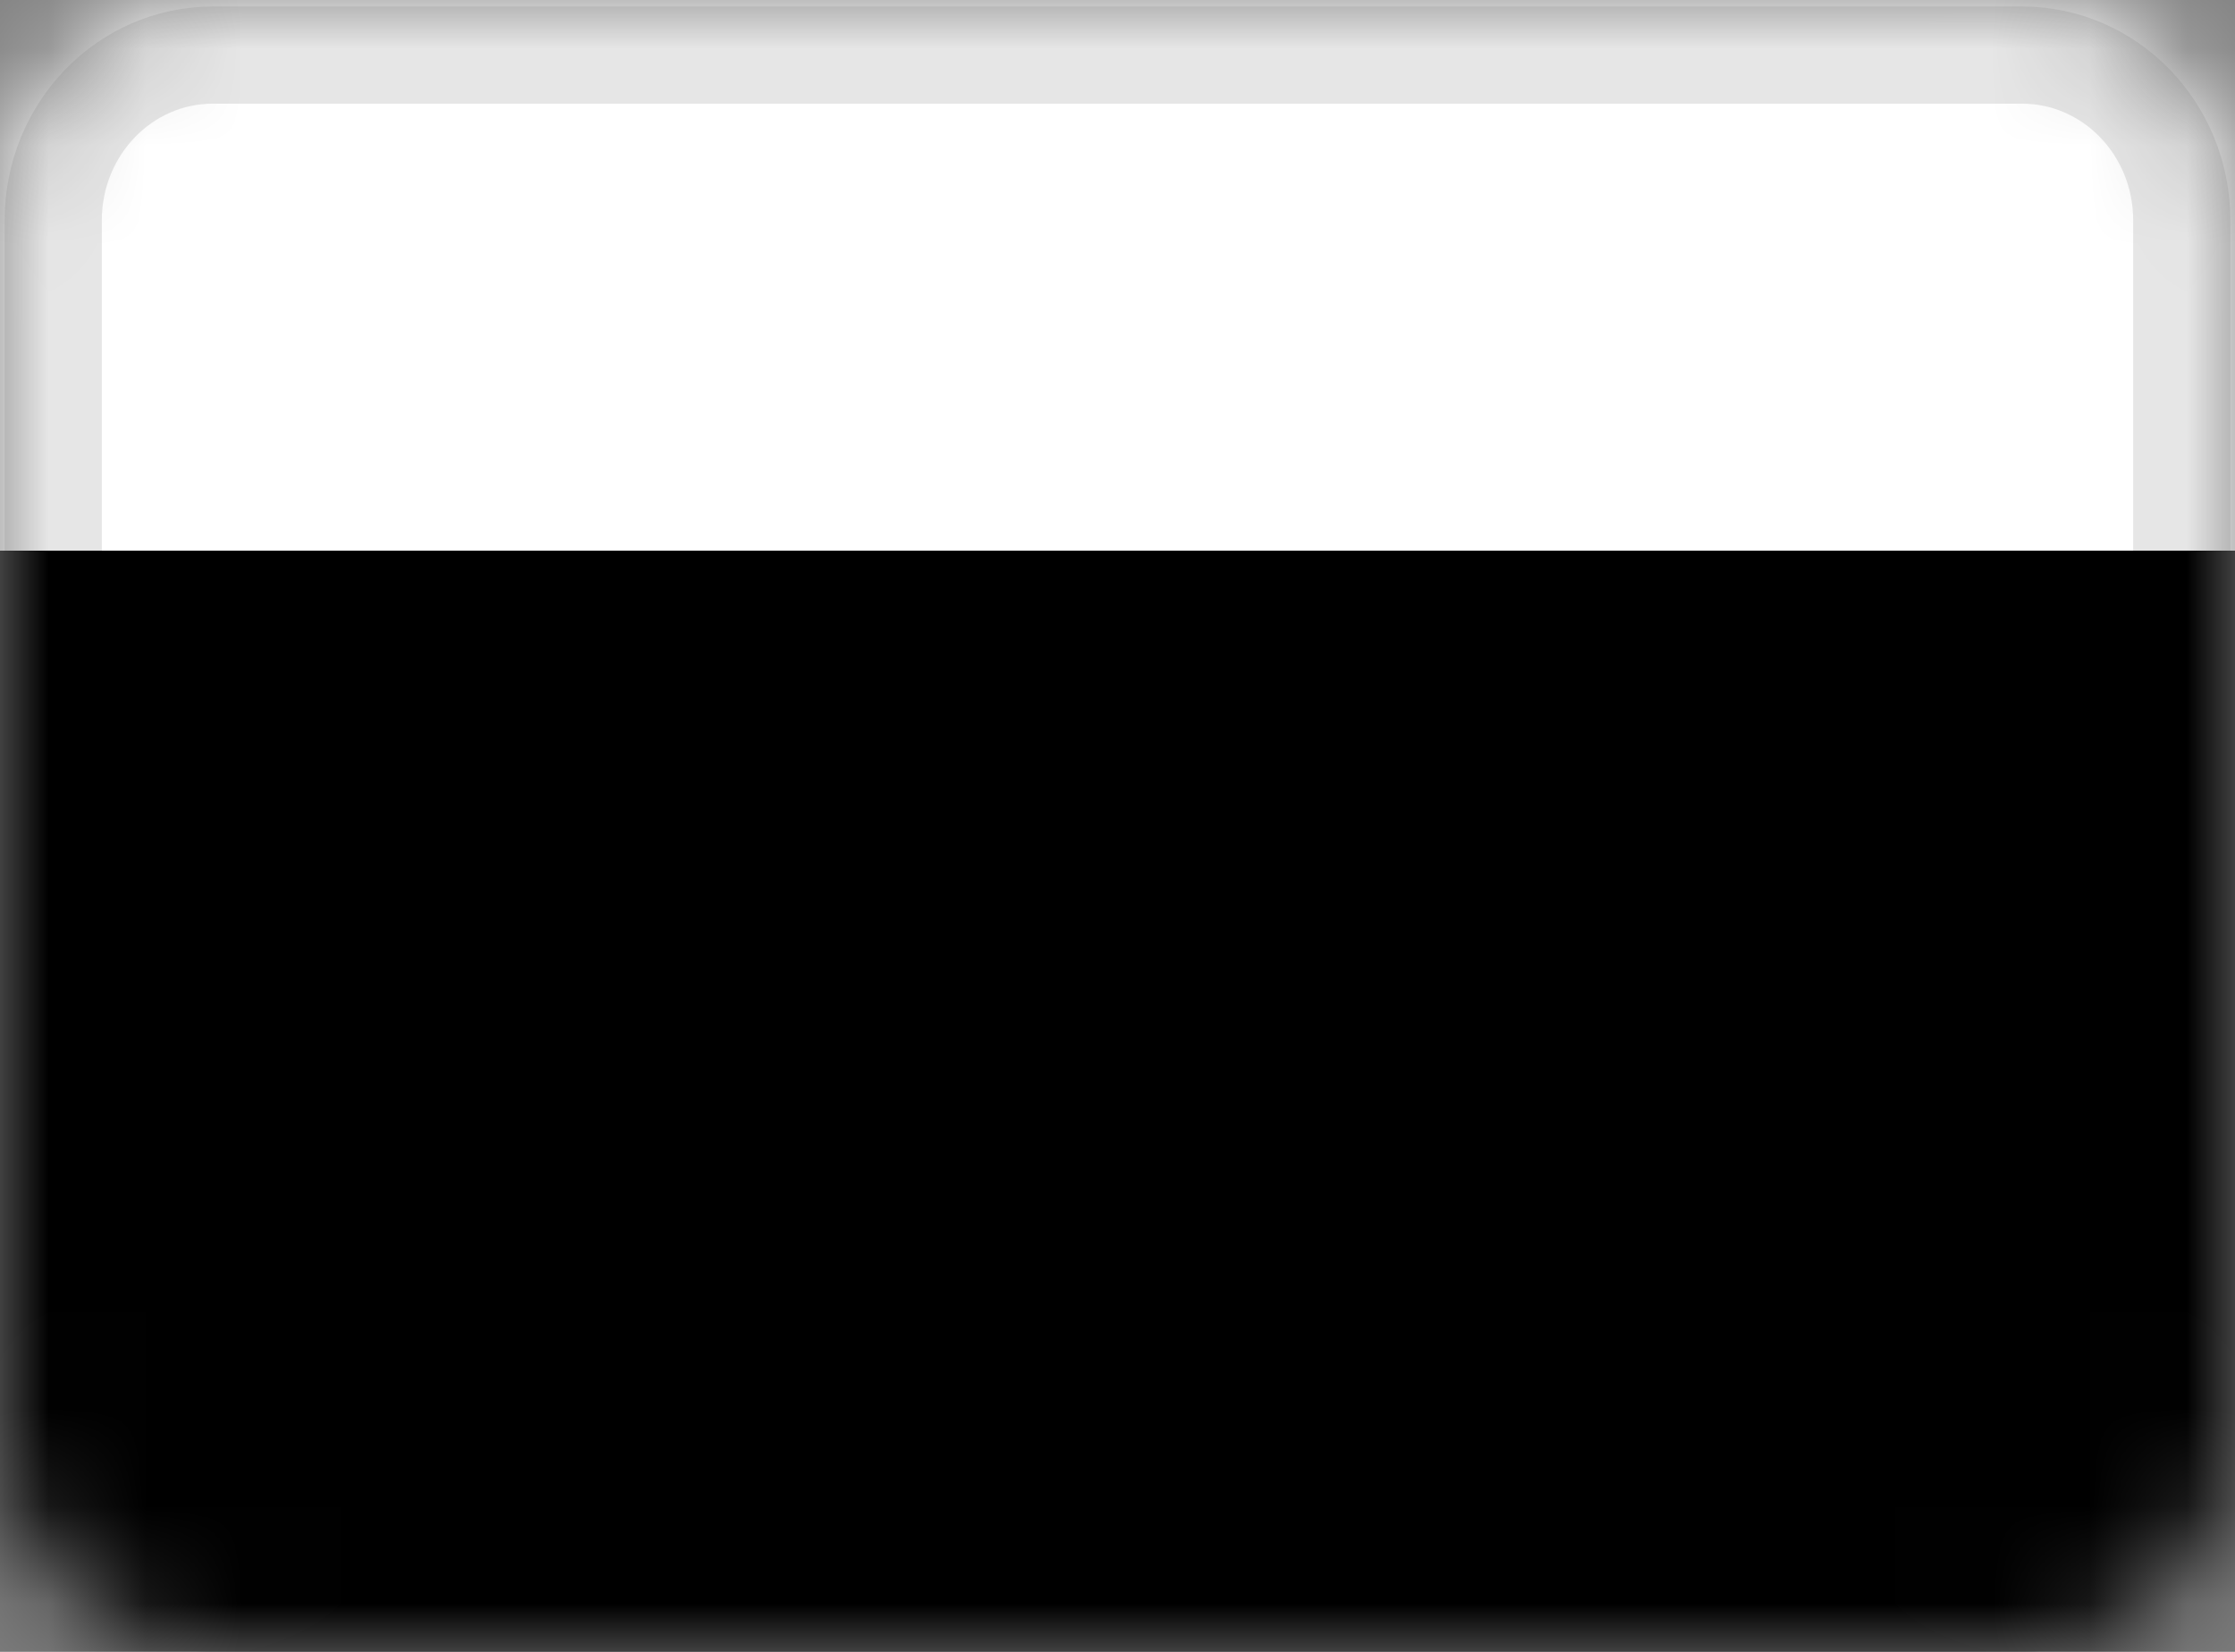 <svg width="23" height="17" viewBox="0 0 23 17" fill="none" xmlns="http://www.w3.org/2000/svg">
<rect x="0" y="0" width="23" height="17" fill="#808080" stroke="none"/>
<g clip-path="url(#clip0_3501_777)">
<mask id="mask0_3501_777" style="mask-type:alpha" maskUnits="userSpaceOnUse" x="0" y="0" width="23" height="17">
<path d="M20.809 0H2.19C0.981 0 0 1.015 0 2.267V14.733C0 15.985 0.981 17 2.19 17H20.809C22.019 17 23 15.985 23 14.733V2.267C23 1.015 22.019 0 20.809 0Z" fill="white" style="fill:white;fill-opacity:1;"/>
</mask>
<g mask="url(#mask0_3501_777)">
<path d="M20.809 0H2.19C0.981 0 0 1.015 0 2.267V14.733C0 15.985 0.981 17 2.19 17H20.809C22.019 17 23 15.985 23 14.733V2.267C23 1.015 22.019 0 20.809 0Z" fill="#0034A9" style="fill:#0034A9;fill:color(display-p3 0 0.204 0.663);fill-opacity:1;"/>
<path fill-rule="evenodd" clip-rule="evenodd" d="M0 11.333H23V17H0V11.333Z" fill="#D7280F" style="fill:#D7280F;fill:color(display-p3 0.843 0.157 0.059);fill-opacity:1;"/>
<path fill-rule="evenodd" clip-rule="evenodd" d="M0 0H23V5.667H0V0Z" fill="white" style="fill:white;fill-opacity:1;"/>
<path d="M20.809 0.567H2.19C1.283 0.567 0.548 1.328 0.548 2.267V14.733C0.548 15.672 1.283 16.433 2.19 16.433H20.809C21.717 16.433 22.452 15.672 22.452 14.733V2.267C22.452 1.328 21.717 0.567 20.809 0.567Z" stroke="black" stroke-opacity="0.1" style="stroke:black;stroke-opacity:0.1;"/>
</g>
</g>
<defs>
<clipPath id="clip0_3501_777">
<rect width="23" height="17" fill="white" style="fill:white;fill-opacity:1;"/>
</clipPath>
</defs>
</svg>

